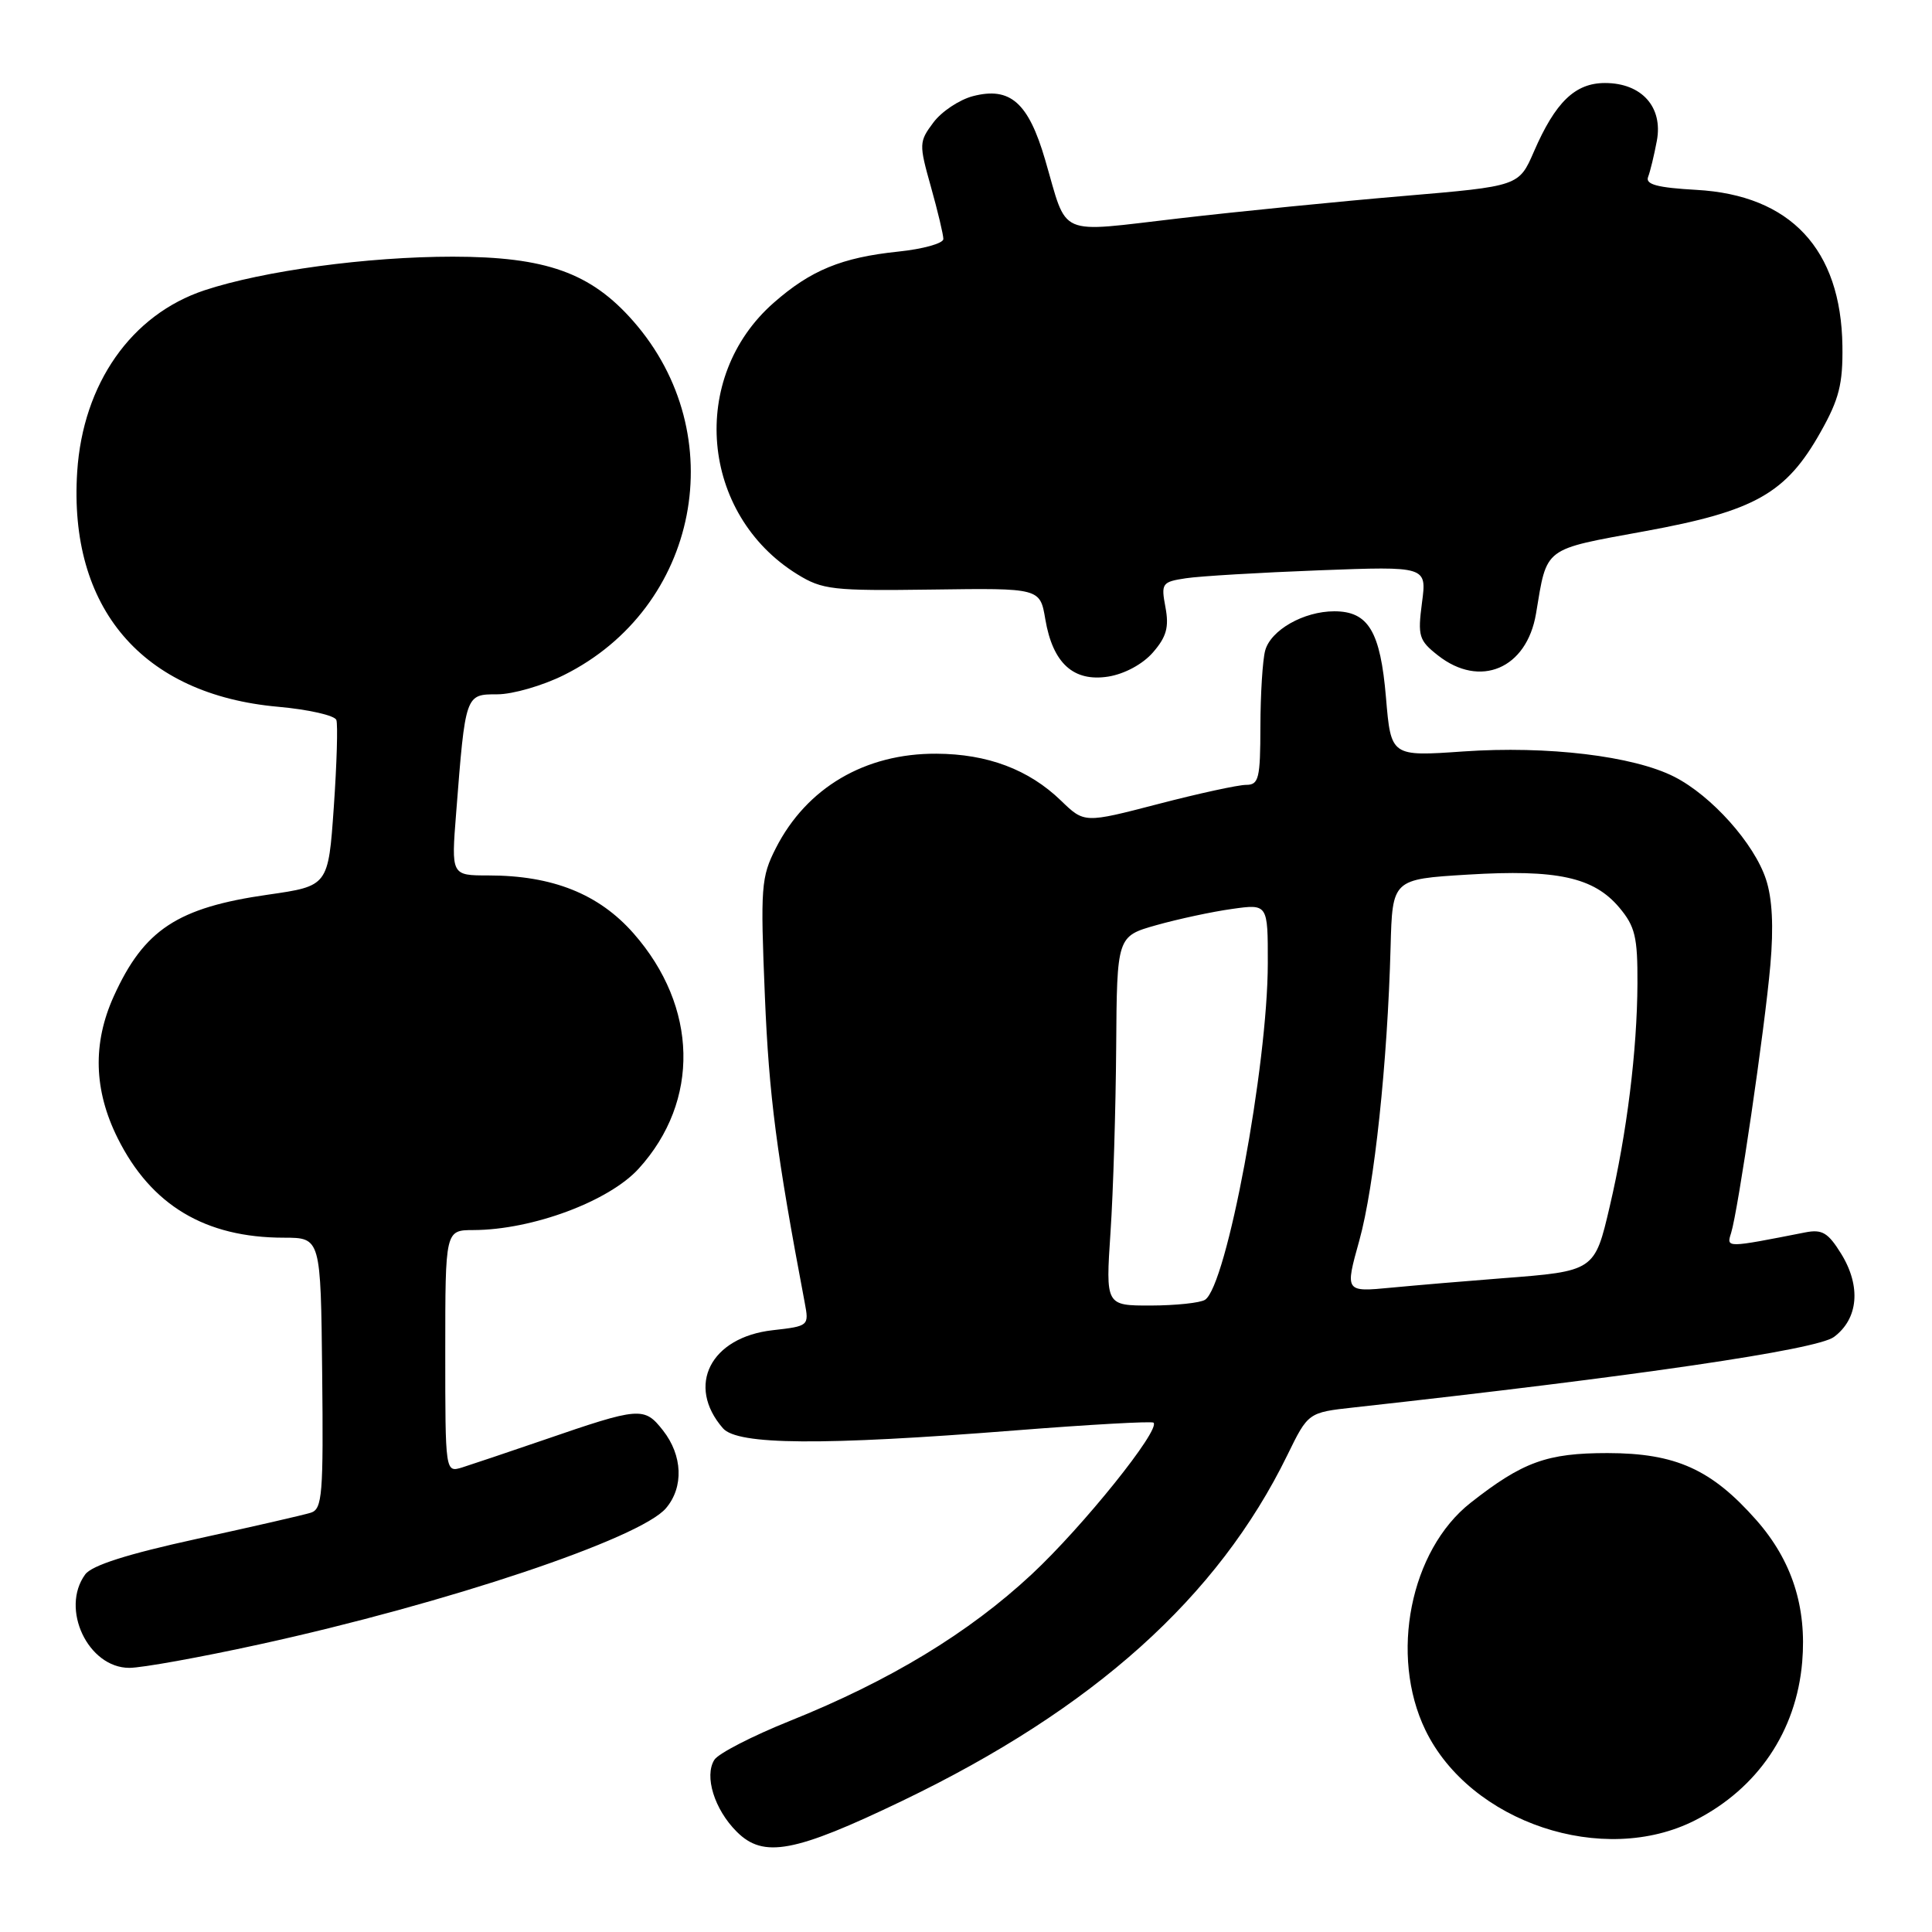 <?xml version="1.0" encoding="UTF-8" standalone="no"?>
<!DOCTYPE svg PUBLIC "-//W3C//DTD SVG 1.1//EN" "http://www.w3.org/Graphics/SVG/1.1/DTD/svg11.dtd" >
<svg xmlns="http://www.w3.org/2000/svg" xmlns:xlink="http://www.w3.org/1999/xlink" version="1.1" viewBox="0 0 256 256">
 <g >
 <path fill="currentColor"
d=" M 119.58 238.61 C 144.91 226.43 161.37 211.65 170.57 192.83 C 173.34 187.16 173.34 187.16 179.42 186.49 C 216.87 182.35 240.71 178.85 243.00 177.16 C 246.25 174.75 246.62 170.44 243.97 166.14 C 242.23 163.33 241.45 162.86 239.20 163.30 C 228.67 165.37 228.75 165.37 229.38 163.38 C 230.30 160.45 233.84 136.36 234.58 127.89 C 235.03 122.80 234.84 119.04 234.00 116.51 C 232.44 111.76 226.79 105.44 221.86 102.93 C 216.45 100.17 205.05 98.80 193.91 99.57 C 184.31 100.24 184.31 100.24 183.65 92.44 C 182.91 83.66 181.32 81.00 176.80 81.00 C 172.75 81.00 168.37 83.49 167.64 86.21 C 167.30 87.47 167.02 91.99 167.01 96.25 C 167.00 103.18 166.80 104.00 165.11 104.00 C 164.07 104.00 158.82 105.14 153.45 106.54 C 143.68 109.08 143.68 109.08 140.59 106.09 C 136.32 101.96 130.85 99.90 124.07 99.87 C 114.63 99.82 106.89 104.37 102.81 112.37 C 100.85 116.22 100.75 117.51 101.35 131.99 C 101.90 145.25 102.88 152.80 106.63 172.61 C 107.21 175.68 107.17 175.72 102.39 176.26 C 94.14 177.19 90.88 183.60 95.79 189.25 C 97.72 191.48 108.87 191.56 134.48 189.54 C 144.36 188.76 152.63 188.30 152.85 188.51 C 153.79 189.46 143.49 202.28 136.71 208.60 C 128.36 216.38 117.92 222.71 104.64 228.04 C 99.68 230.03 95.18 232.35 94.66 233.18 C 93.29 235.34 94.66 239.76 97.62 242.71 C 101.16 246.26 105.27 245.49 119.58 238.61 Z  M 224.63 241.19 C 232.91 236.97 238.02 229.40 238.80 220.23 C 239.42 212.92 237.44 206.79 232.75 201.45 C 226.79 194.69 222.05 192.55 213.00 192.54 C 204.98 192.54 201.77 193.70 194.86 199.13 C 186.86 205.42 184.09 219.35 188.87 229.24 C 194.81 241.50 212.46 247.40 224.63 241.19 Z  M 34.32 217.90 C 59.14 212.48 84.84 203.87 88.25 199.84 C 90.62 197.05 90.45 192.85 87.85 189.54 C 85.36 186.37 84.78 186.42 72.00 190.82 C 67.33 192.42 62.49 194.05 61.25 194.44 C 59.00 195.13 59.00 195.13 59.00 179.07 C 59.00 163.00 59.00 163.00 62.75 162.99 C 70.54 162.96 80.68 159.19 84.63 154.85 C 92.78 145.89 92.50 133.40 83.95 123.68 C 79.35 118.45 73.21 116.00 64.71 116.00 C 59.79 116.00 59.79 116.00 60.44 107.75 C 61.67 91.95 61.66 92.00 65.89 92.00 C 67.94 92.00 71.92 90.85 74.74 89.44 C 92.62 80.53 97.11 57.58 83.90 42.54 C 78.28 36.14 72.35 34.02 60.00 34.01 C 48.69 34.01 34.90 35.88 27.08 38.47 C 17.40 41.69 10.99 50.83 10.23 62.50 C 9.06 80.59 18.85 92.04 36.84 93.65 C 40.88 94.01 44.35 94.80 44.57 95.40 C 44.78 96.01 44.63 101.20 44.23 106.95 C 43.50 117.40 43.50 117.40 35.50 118.55 C 23.52 120.26 19.08 123.18 15.08 132.00 C 12.25 138.24 12.42 144.45 15.59 150.81 C 20.02 159.70 27.19 164.00 37.62 164.00 C 42.50 164.01 42.50 164.01 42.69 181.95 C 42.86 198.05 42.71 199.96 41.19 200.44 C 40.26 200.74 33.44 202.30 26.03 203.92 C 16.85 205.93 12.17 207.42 11.29 208.62 C 7.96 213.17 11.67 221.00 17.14 221.00 C 18.79 221.00 26.52 219.61 34.32 217.90 Z  M 152.78 86.44 C 154.57 84.38 154.92 83.10 154.43 80.47 C 153.83 77.29 153.96 77.10 157.15 76.62 C 158.99 76.34 166.93 75.87 174.78 75.57 C 189.06 75.03 189.06 75.03 188.42 79.86 C 187.84 84.29 188.01 84.86 190.53 86.84 C 196.12 91.24 202.30 88.61 203.53 81.31 C 205.02 72.38 204.36 72.88 217.99 70.38 C 232.55 67.72 236.67 65.39 241.25 57.23 C 243.69 52.90 244.20 50.87 244.13 45.84 C 243.95 33.02 237.26 25.86 224.80 25.16 C 219.61 24.87 218.00 24.44 218.38 23.45 C 218.66 22.73 219.18 20.58 219.54 18.66 C 220.38 14.18 217.53 11.00 212.67 11.00 C 208.71 11.00 206.10 13.52 203.25 20.09 C 201.26 24.67 201.26 24.67 185.98 25.97 C 177.58 26.68 164.21 28.01 156.28 28.93 C 139.81 30.83 141.54 31.58 138.48 21.15 C 136.27 13.59 133.85 11.46 128.92 12.74 C 127.12 13.21 124.76 14.78 123.68 16.23 C 121.77 18.78 121.76 19.09 123.35 24.75 C 124.26 27.99 125.00 31.10 125.00 31.67 C 125.00 32.25 122.30 33.00 119.01 33.34 C 111.53 34.12 107.42 35.81 102.52 40.12 C 91.23 50.03 92.81 68.15 105.64 76.09 C 108.98 78.15 110.31 78.30 123.53 78.12 C 137.81 77.92 137.81 77.92 138.51 82.06 C 139.50 87.89 142.24 90.38 146.86 89.65 C 149.02 89.30 151.43 88.00 152.78 86.44 Z  M 147.15 163.25 C 147.51 157.89 147.84 146.88 147.90 138.78 C 148.00 124.06 148.00 124.06 153.25 122.58 C 156.14 121.77 160.64 120.80 163.25 120.44 C 168.00 119.77 168.00 119.77 167.99 127.64 C 167.98 141.22 162.53 170.40 159.67 172.23 C 159.03 172.64 155.80 172.98 152.50 172.99 C 146.50 173.00 146.50 173.00 147.15 163.25 Z  M 180.12 164.36 C 182.11 157.19 183.85 140.82 184.26 125.50 C 184.50 116.50 184.50 116.50 194.50 115.89 C 206.30 115.17 211.17 116.23 214.56 120.25 C 216.66 122.75 217.00 124.15 216.97 130.33 C 216.93 139.18 215.57 150.17 213.30 159.85 C 211.30 168.43 211.29 168.44 199.00 169.38 C 194.32 169.74 187.73 170.30 184.36 170.62 C 178.21 171.21 178.21 171.21 180.12 164.36 Z "/>
</g>
</svg>